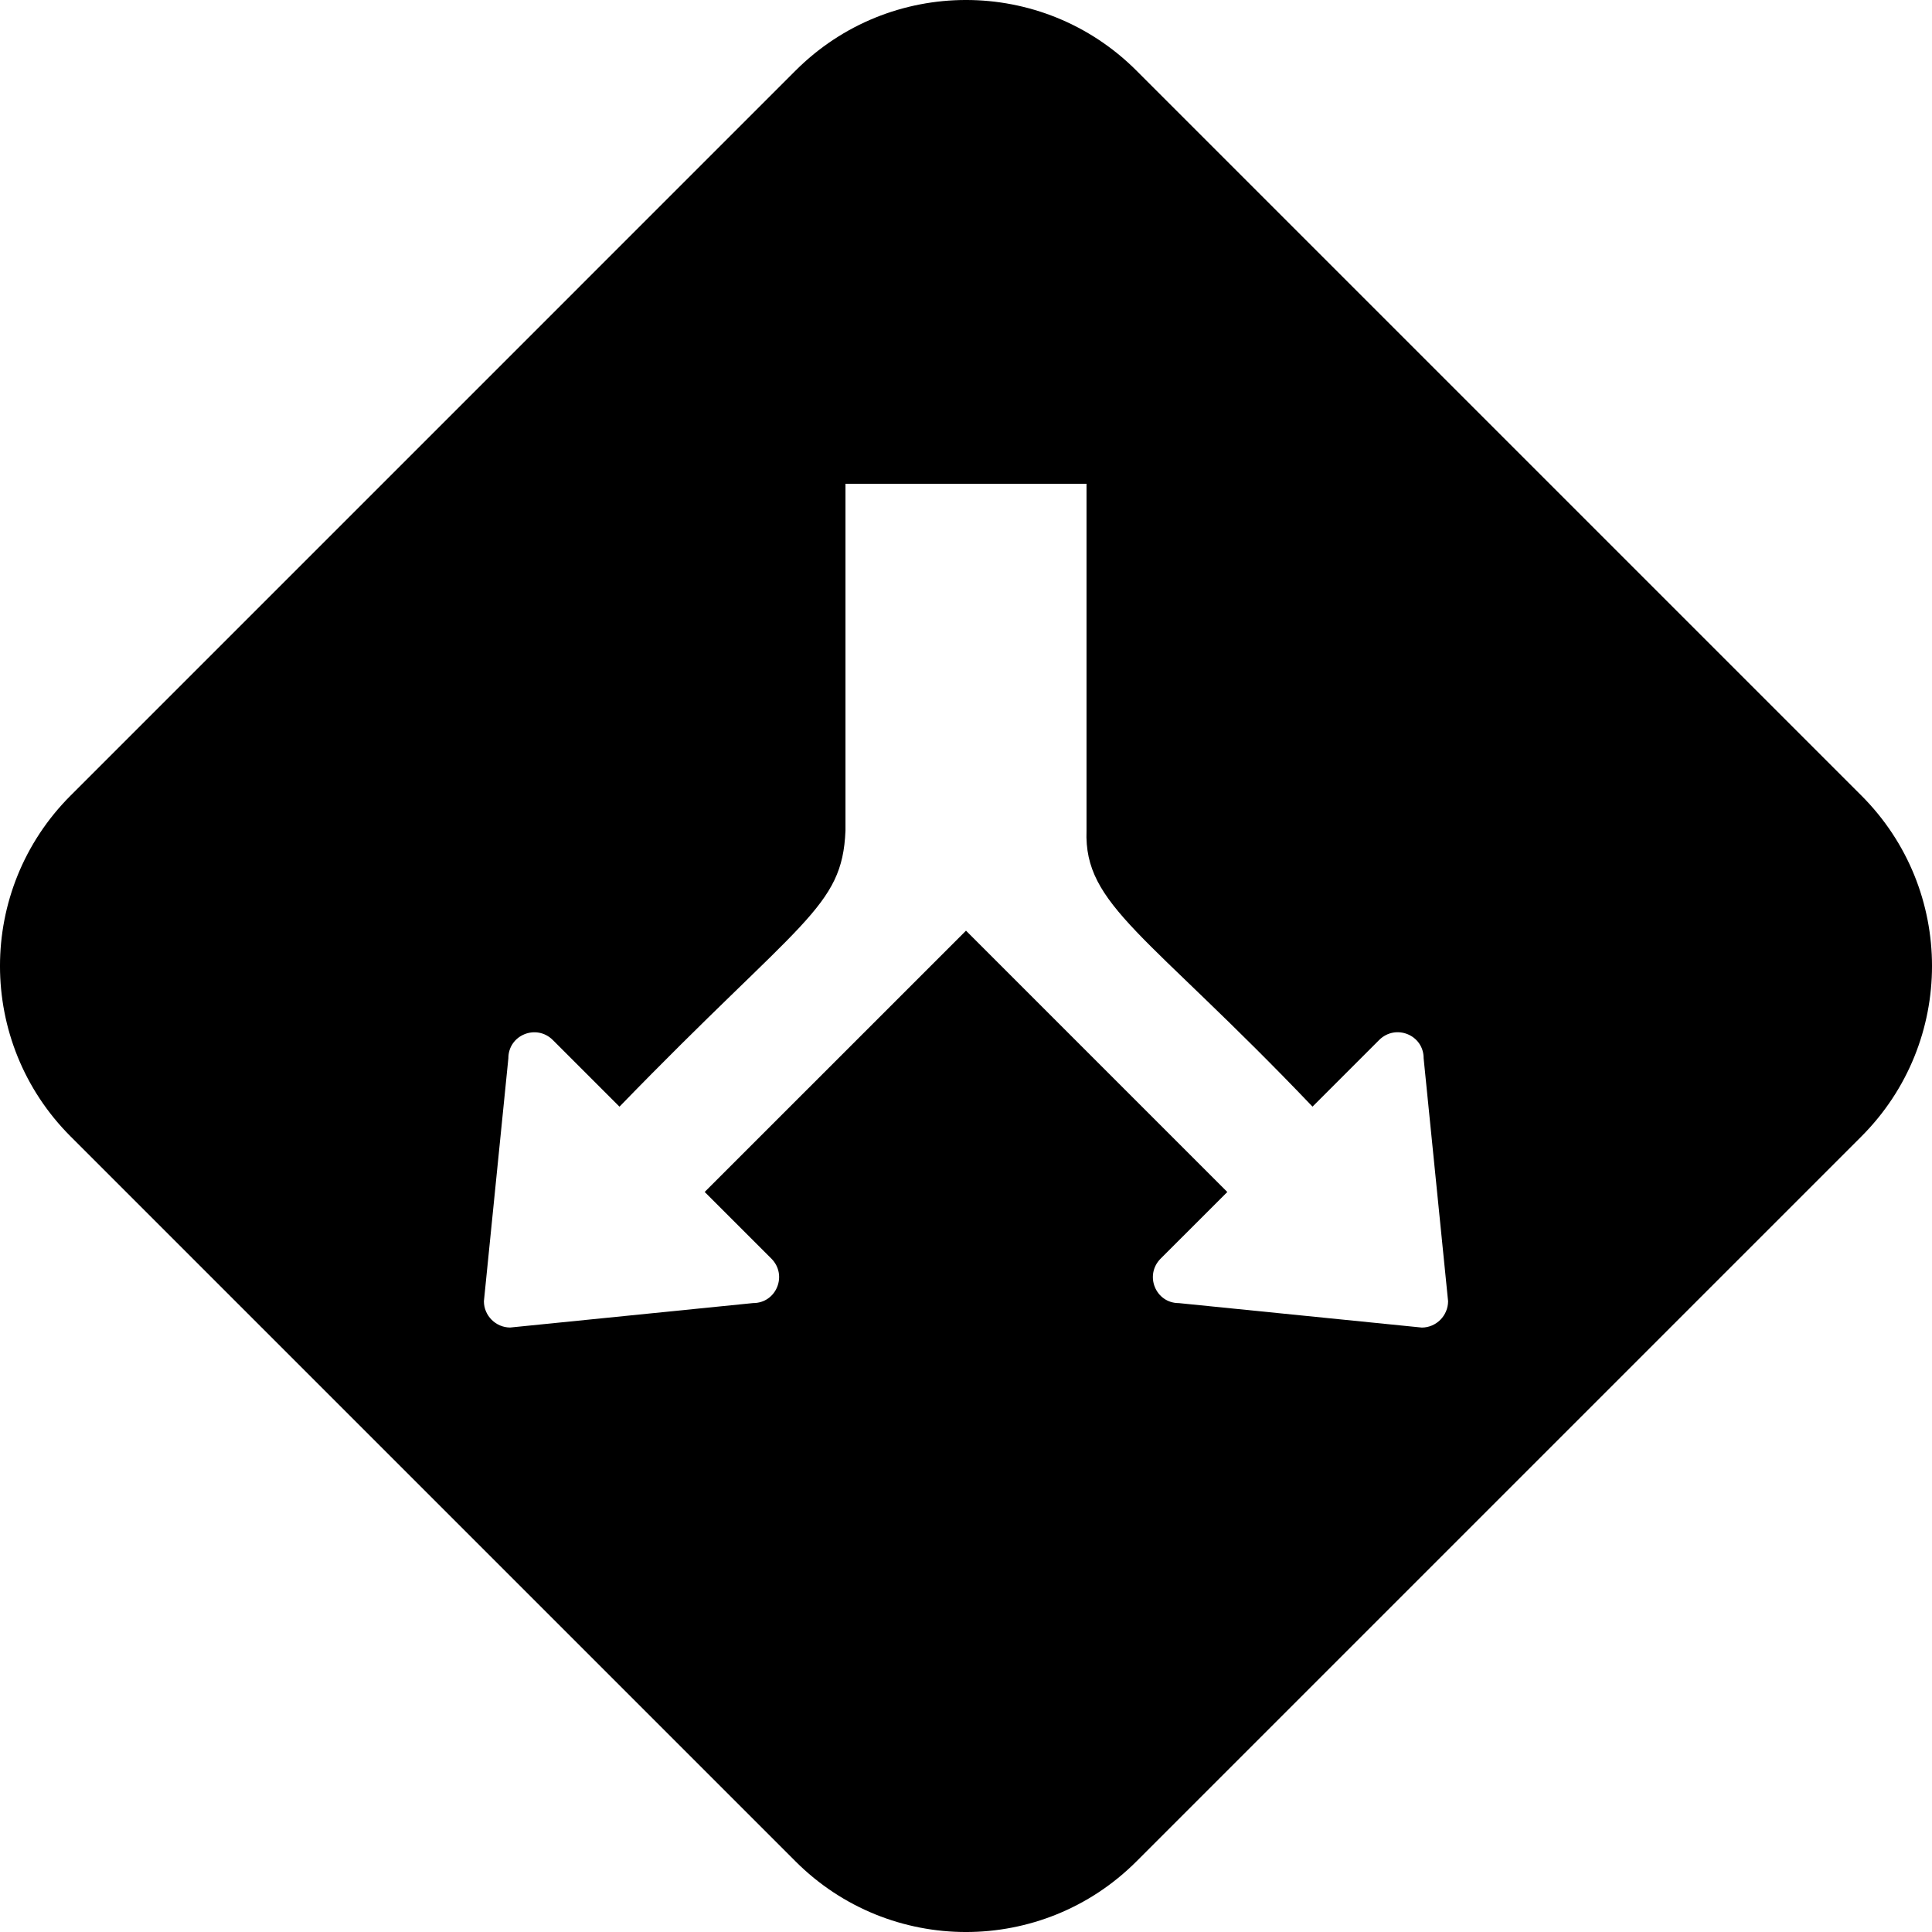 <!--
* SPDX-FileCopyrightText: (c) 2020 Liferay, Inc. https://liferay.com
* SPDX-FileCopyrightText: (c) 2020 Contributors to the project Clay <https://github.com/liferay/clay/graphs/contributors>
*
* SPDX-License-Identifier: BSD-3-Clause
-->
<svg xmlns="http://www.w3.org/2000/svg" viewBox="0 0 512 512">
	<path class="lexicon-icon-outline" d="M493.29,210.83L301.17,18.71c-24.95-24.95-65.39-24.95-90.34,0L18.71,210.83c-24.95,24.95-24.95,65.39,0,90.34l192.12,192.12c24.95,24.95,65.39,24.95,90.34,0l192.12-192.12C518.24,276.22,518.24,235.78,493.29,210.83z M376.81,351.82l-64.37-6.48c-6.18,0.03-9.24-7.41-4.84-11.81l17.65-17.64L256,246.64l-69.25,69.24l17.65,17.64c4.4,4.4,1.34,11.84-4.84,11.81l-64.37,6.48c-3.81-0.02-6.94-3.14-6.95-6.96l6.48-64.37c-0.03-6.18,7.41-9.24,11.81-4.84l17.64,17.64c48.25-49.75,59.03-52.6,59.89-73.12v-91.95h63.88v91.92c-0.72,19.87,16.02,27.16,59.89,73.14l17.64-17.64c4.4-4.4,11.84-1.35,11.81,4.84l6.48,64.37C383.74,348.68,380.62,351.8,376.81,351.82z"></path>
</svg>

